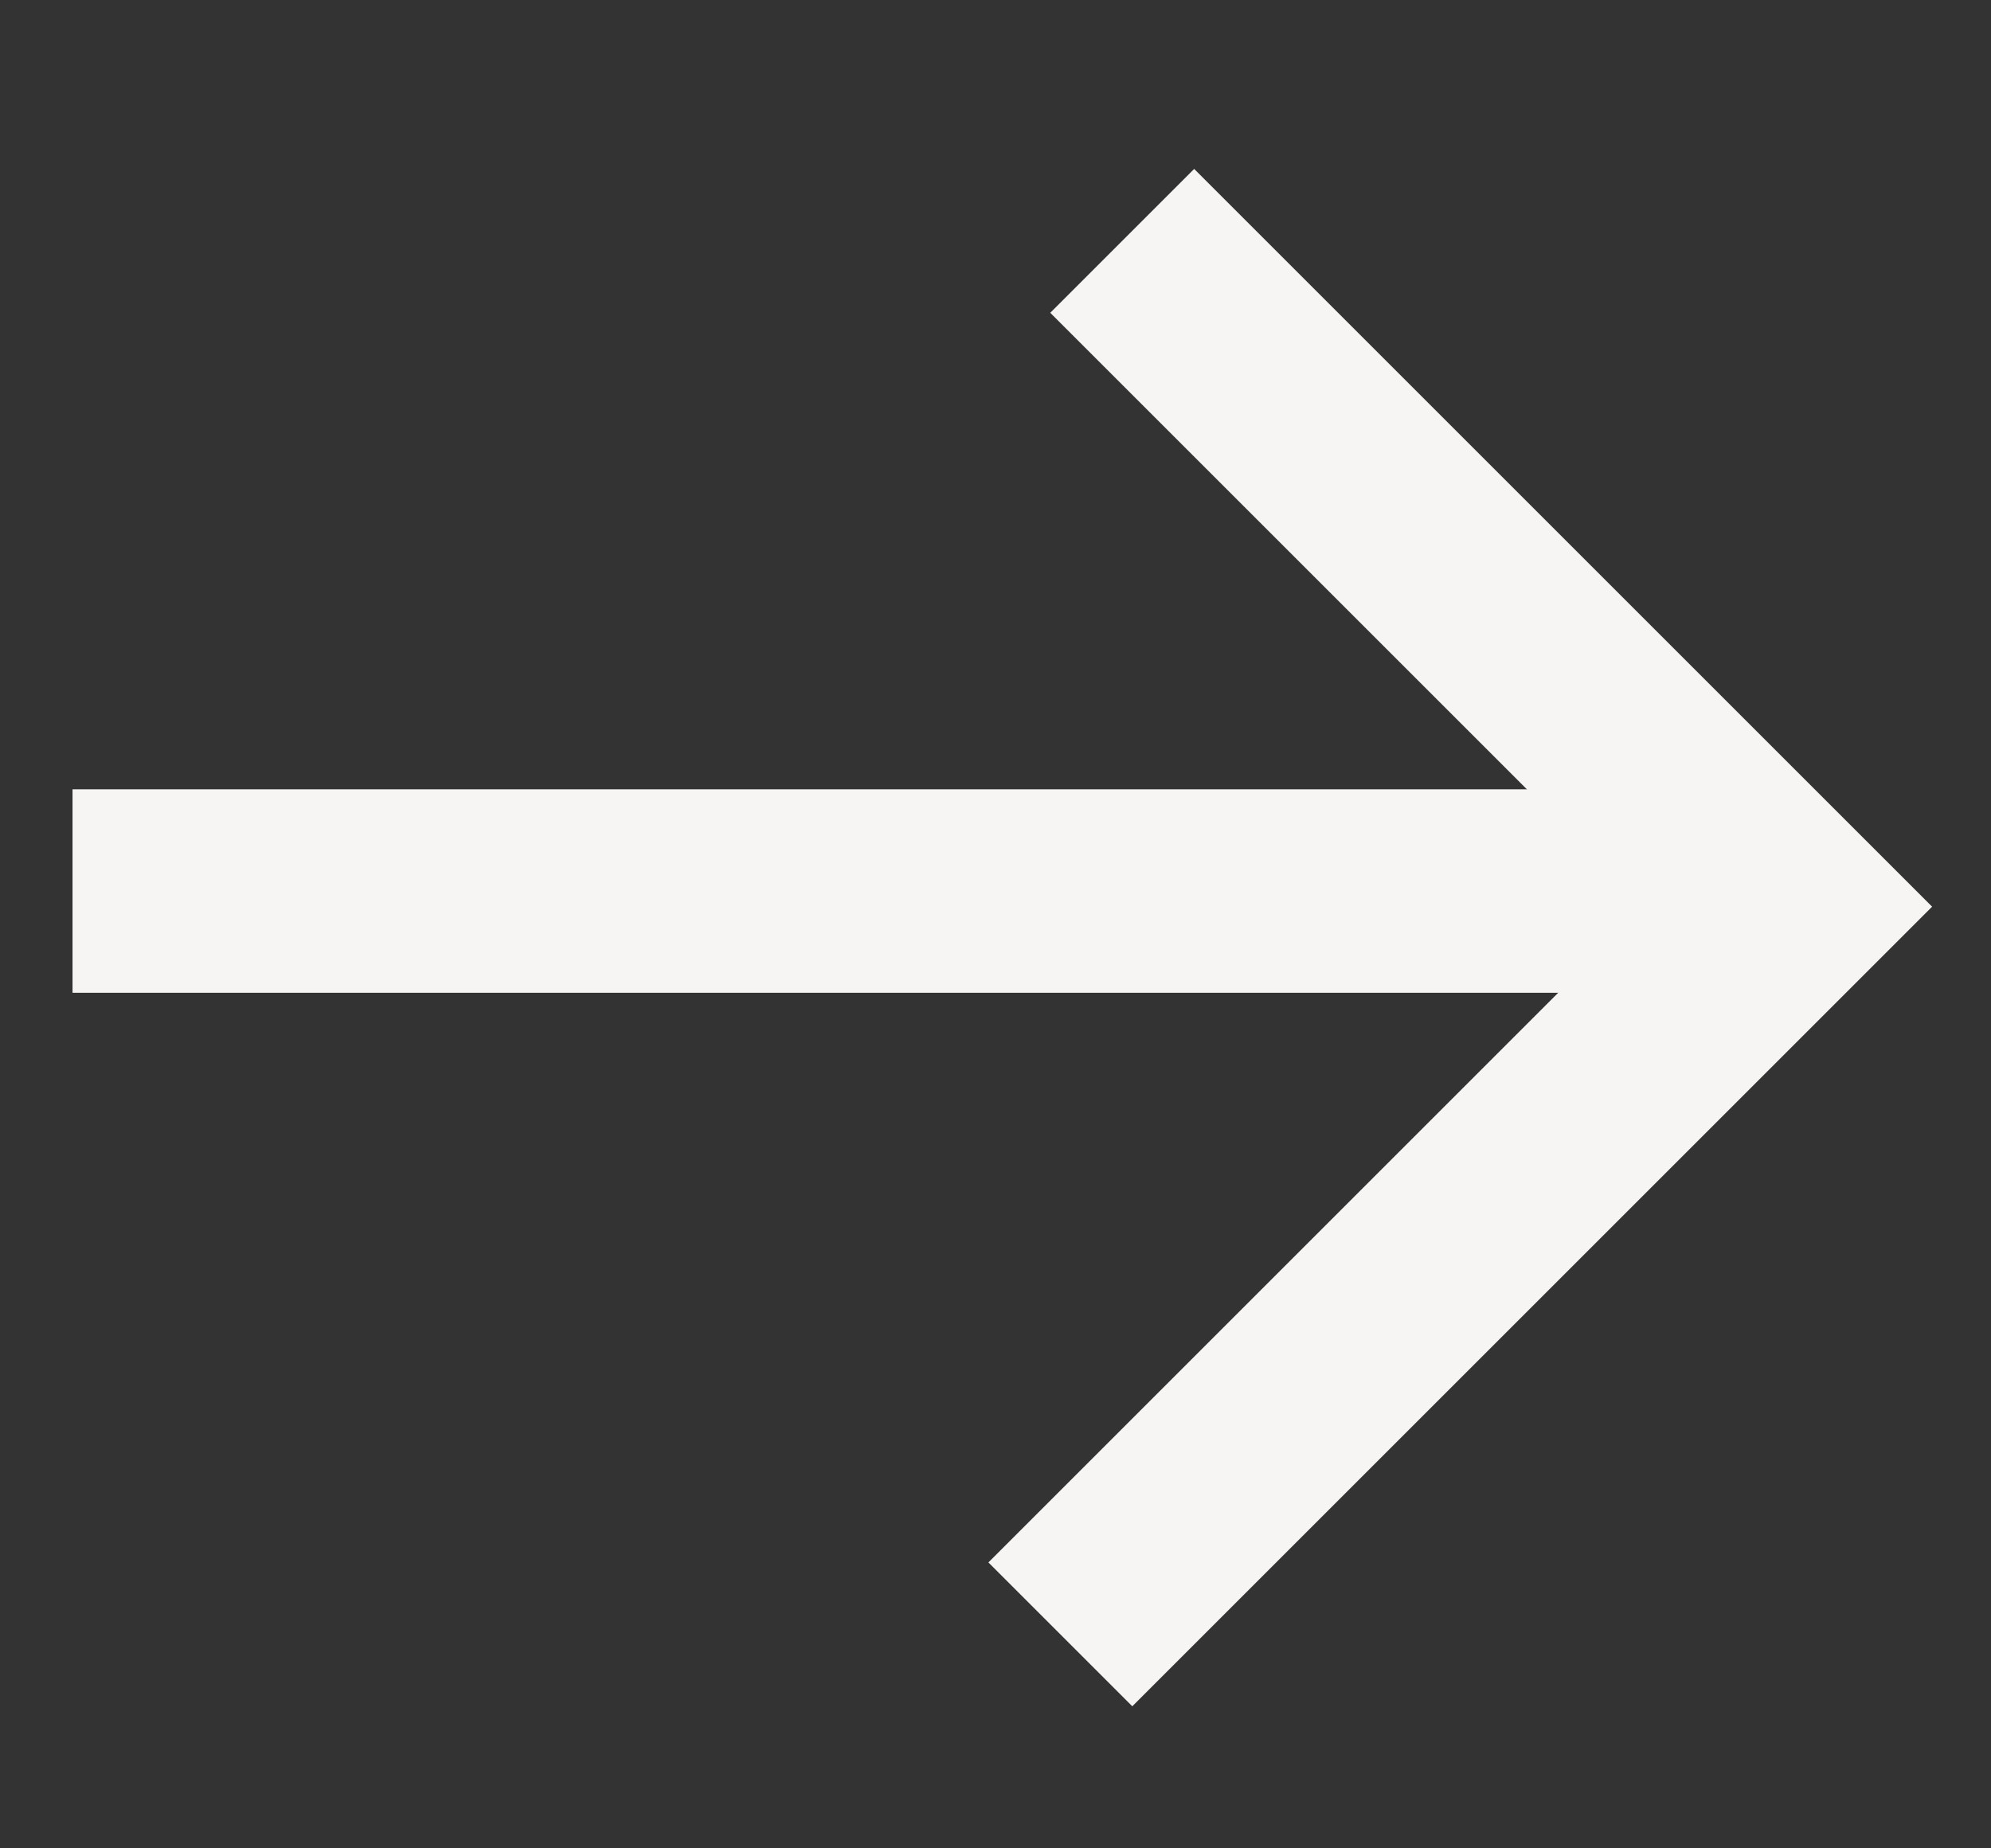 <svg width="14" height="13" viewBox="0 0 14 13" fill="none" xmlns="http://www.w3.org/2000/svg">
<rect x="0" y="0" width="14" height="13" fill="#333333" stroke="none"/>
<path d="M0.51 6.267L12.408 6.267" stroke="#F7F5F3" stroke-width="1.431"/>
<path d="M7.891 1.694L12.574 6.377L7.456 11.495" stroke="#F7F5F3" stroke-width="1.431"/>
</svg>
